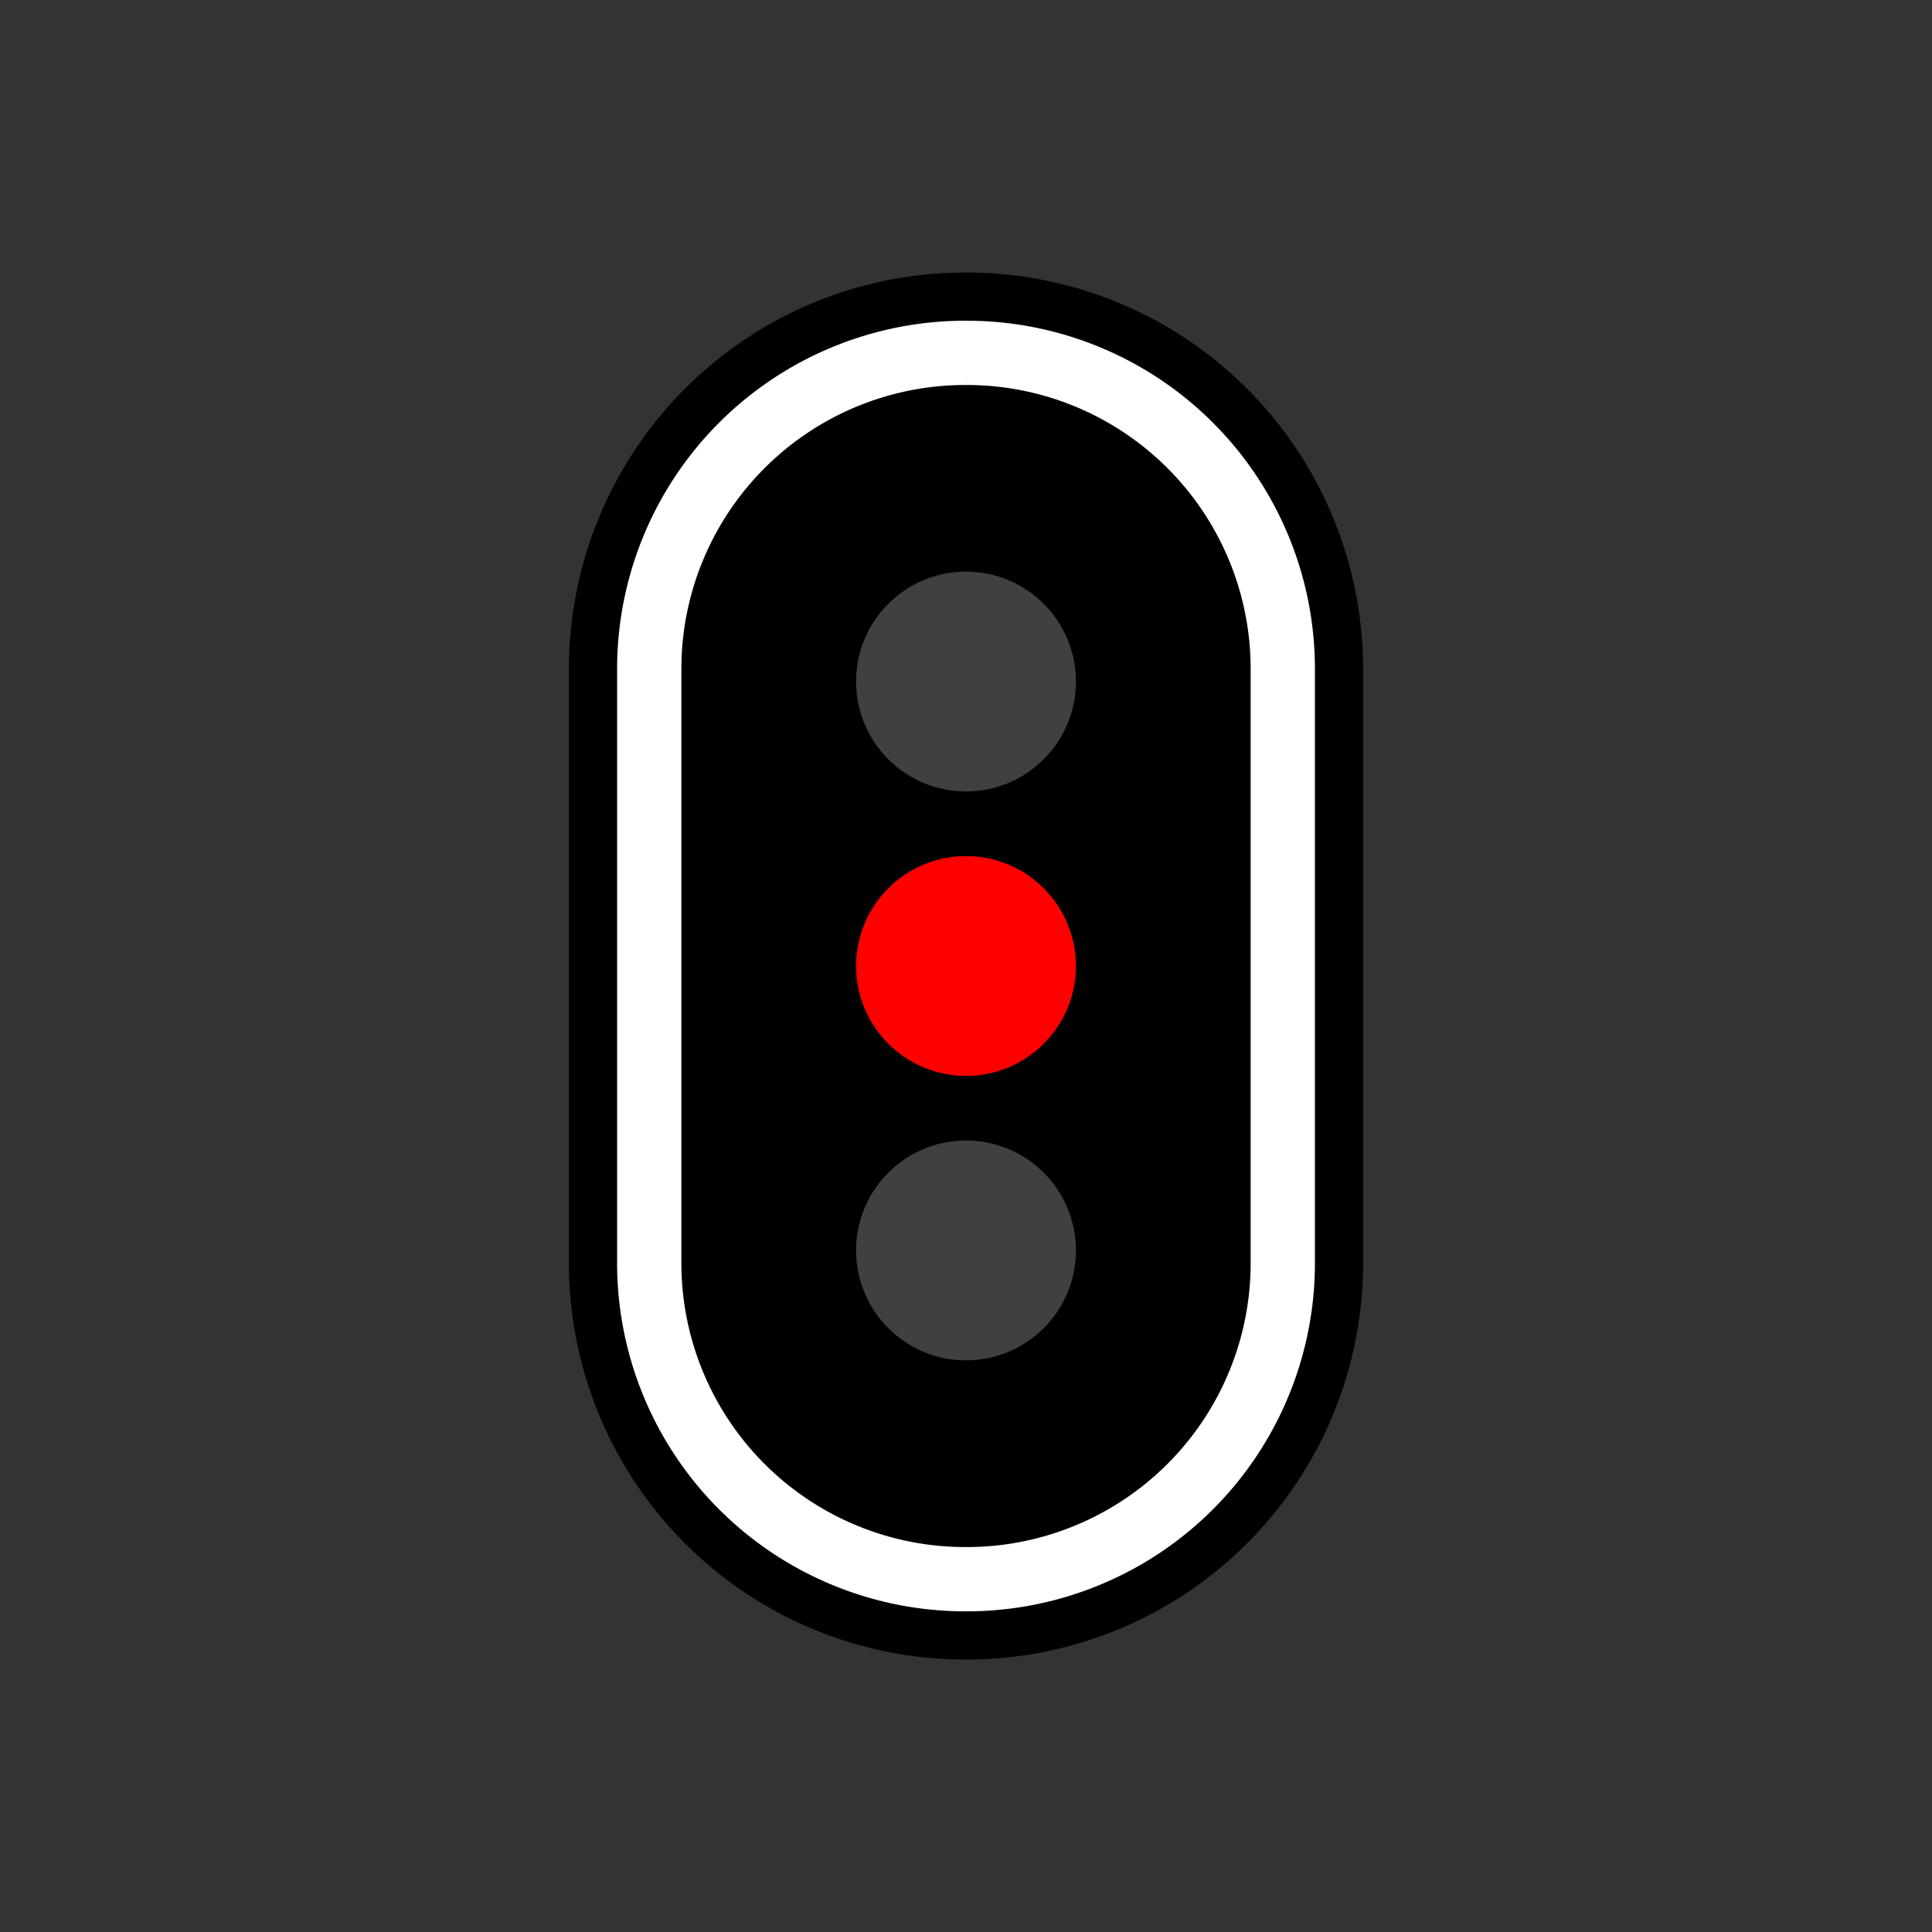 <svg xmlns="http://www.w3.org/2000/svg" width="64" height="64"><rect width="100%" height="100%" fill="#333333" stroke="none"/><path d="M116.47 36.709a10.47 10.47 0 0 1 10.494 10.493V66.84a10.47 10.47 0 0 1-10.493 10.493 10.47 10.47 0 0 1-10.494-10.493V47.202a10.47 10.47 0 0 1 10.494-10.493z" style="opacity:1;fill:#0f0;fill-opacity:1;stroke:#000;stroke-width:5.322;stroke-miterlimit:4;stroke-dasharray:none;stroke-opacity:1;stop-opacity:1" transform="translate(-84.47 -25.02)"/><path d="M116.47 36.709a10.47 10.47 0 0 1 10.494 10.493V66.84a10.47 10.47 0 0 1-10.493 10.493 10.47 10.47 0 0 1-10.494-10.493V47.202a10.47 10.47 0 0 1 10.494-10.493z" style="opacity:1;fill:#000;fill-opacity:1;stroke:#fff;stroke-width:2.129;stroke-miterlimit:4;stroke-dasharray:none;stroke-opacity:1;stop-opacity:1" transform="translate(-84.47 -25.02)"/><g transform="translate(-84.514 -34.444)"><circle cx="116.514" cy="57.021" r="3.641" style="opacity:1;fill:#404040;fill-opacity:1;stroke:none;stroke-width:.501;stop-opacity:1"/><circle cx="116.514" cy="66.444" r="3.641" style="opacity:1;fill:red;fill-opacity:1;stroke:none;stroke-width:.501;stop-opacity:1"/><circle cx="116.514" cy="75.866" r="3.641" style="opacity:1;fill:#404040;fill-opacity:1;stroke:none;stroke-width:.501;stop-opacity:1"/></g></svg>